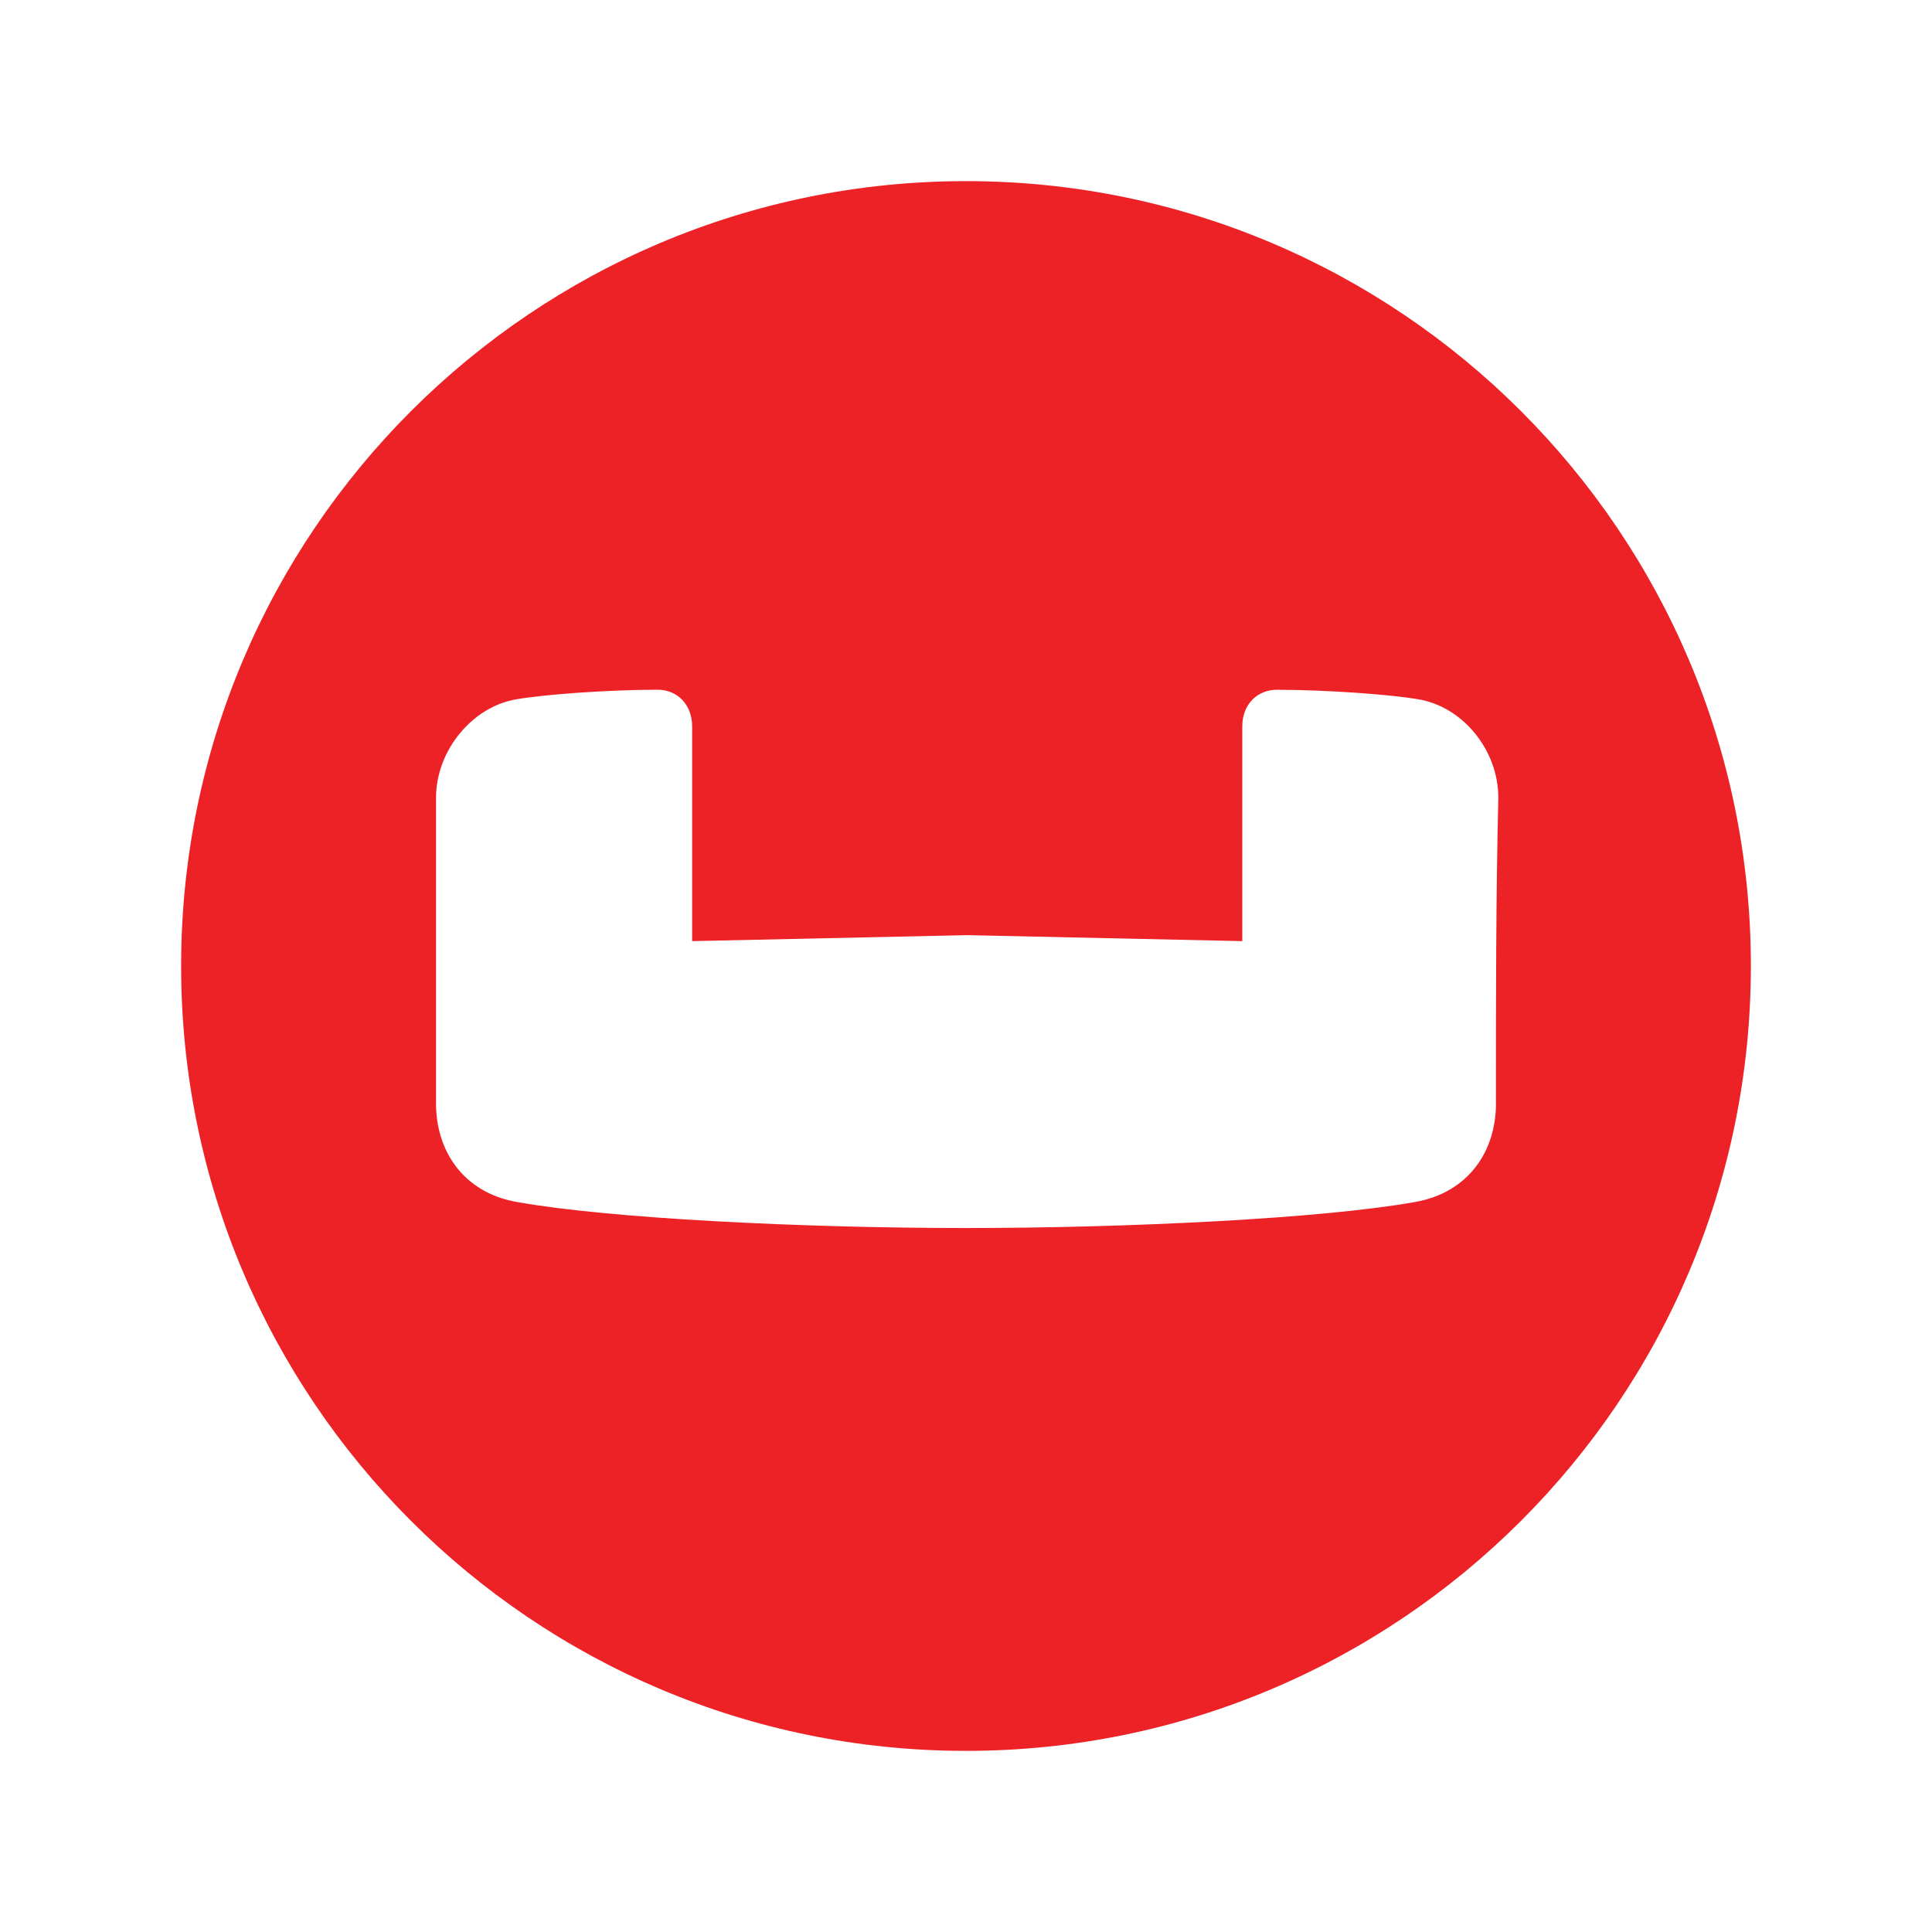<svg width="32" height="32" fill="none" xmlns="http://www.w3.org/2000/svg"><path d="M16 3C8.832 3 3 8.813 3 16c0 7.168 5.813 13 13 13 7.168 0 13-5.813 13-13S23.168 3 16 3zm8.778 15.278c0 .785-.452 1.473-1.335 1.63-1.532.275-4.753.432-7.443.432-2.69 0-5.91-.157-7.443-.432-.883-.157-1.335-.845-1.335-1.63v-5.066c0-.786.609-1.513 1.335-1.63.452-.079 1.512-.158 2.337-.158.315 0 .57.236.57.61v3.554l4.556-.099 4.556.099v-3.555c0-.373.255-.608.57-.608.824 0 1.884.078 2.336.156.746.118 1.335.845 1.335 1.63-.04 1.67-.04 3.378-.04 5.067z" fill="#ED2226"/></svg>